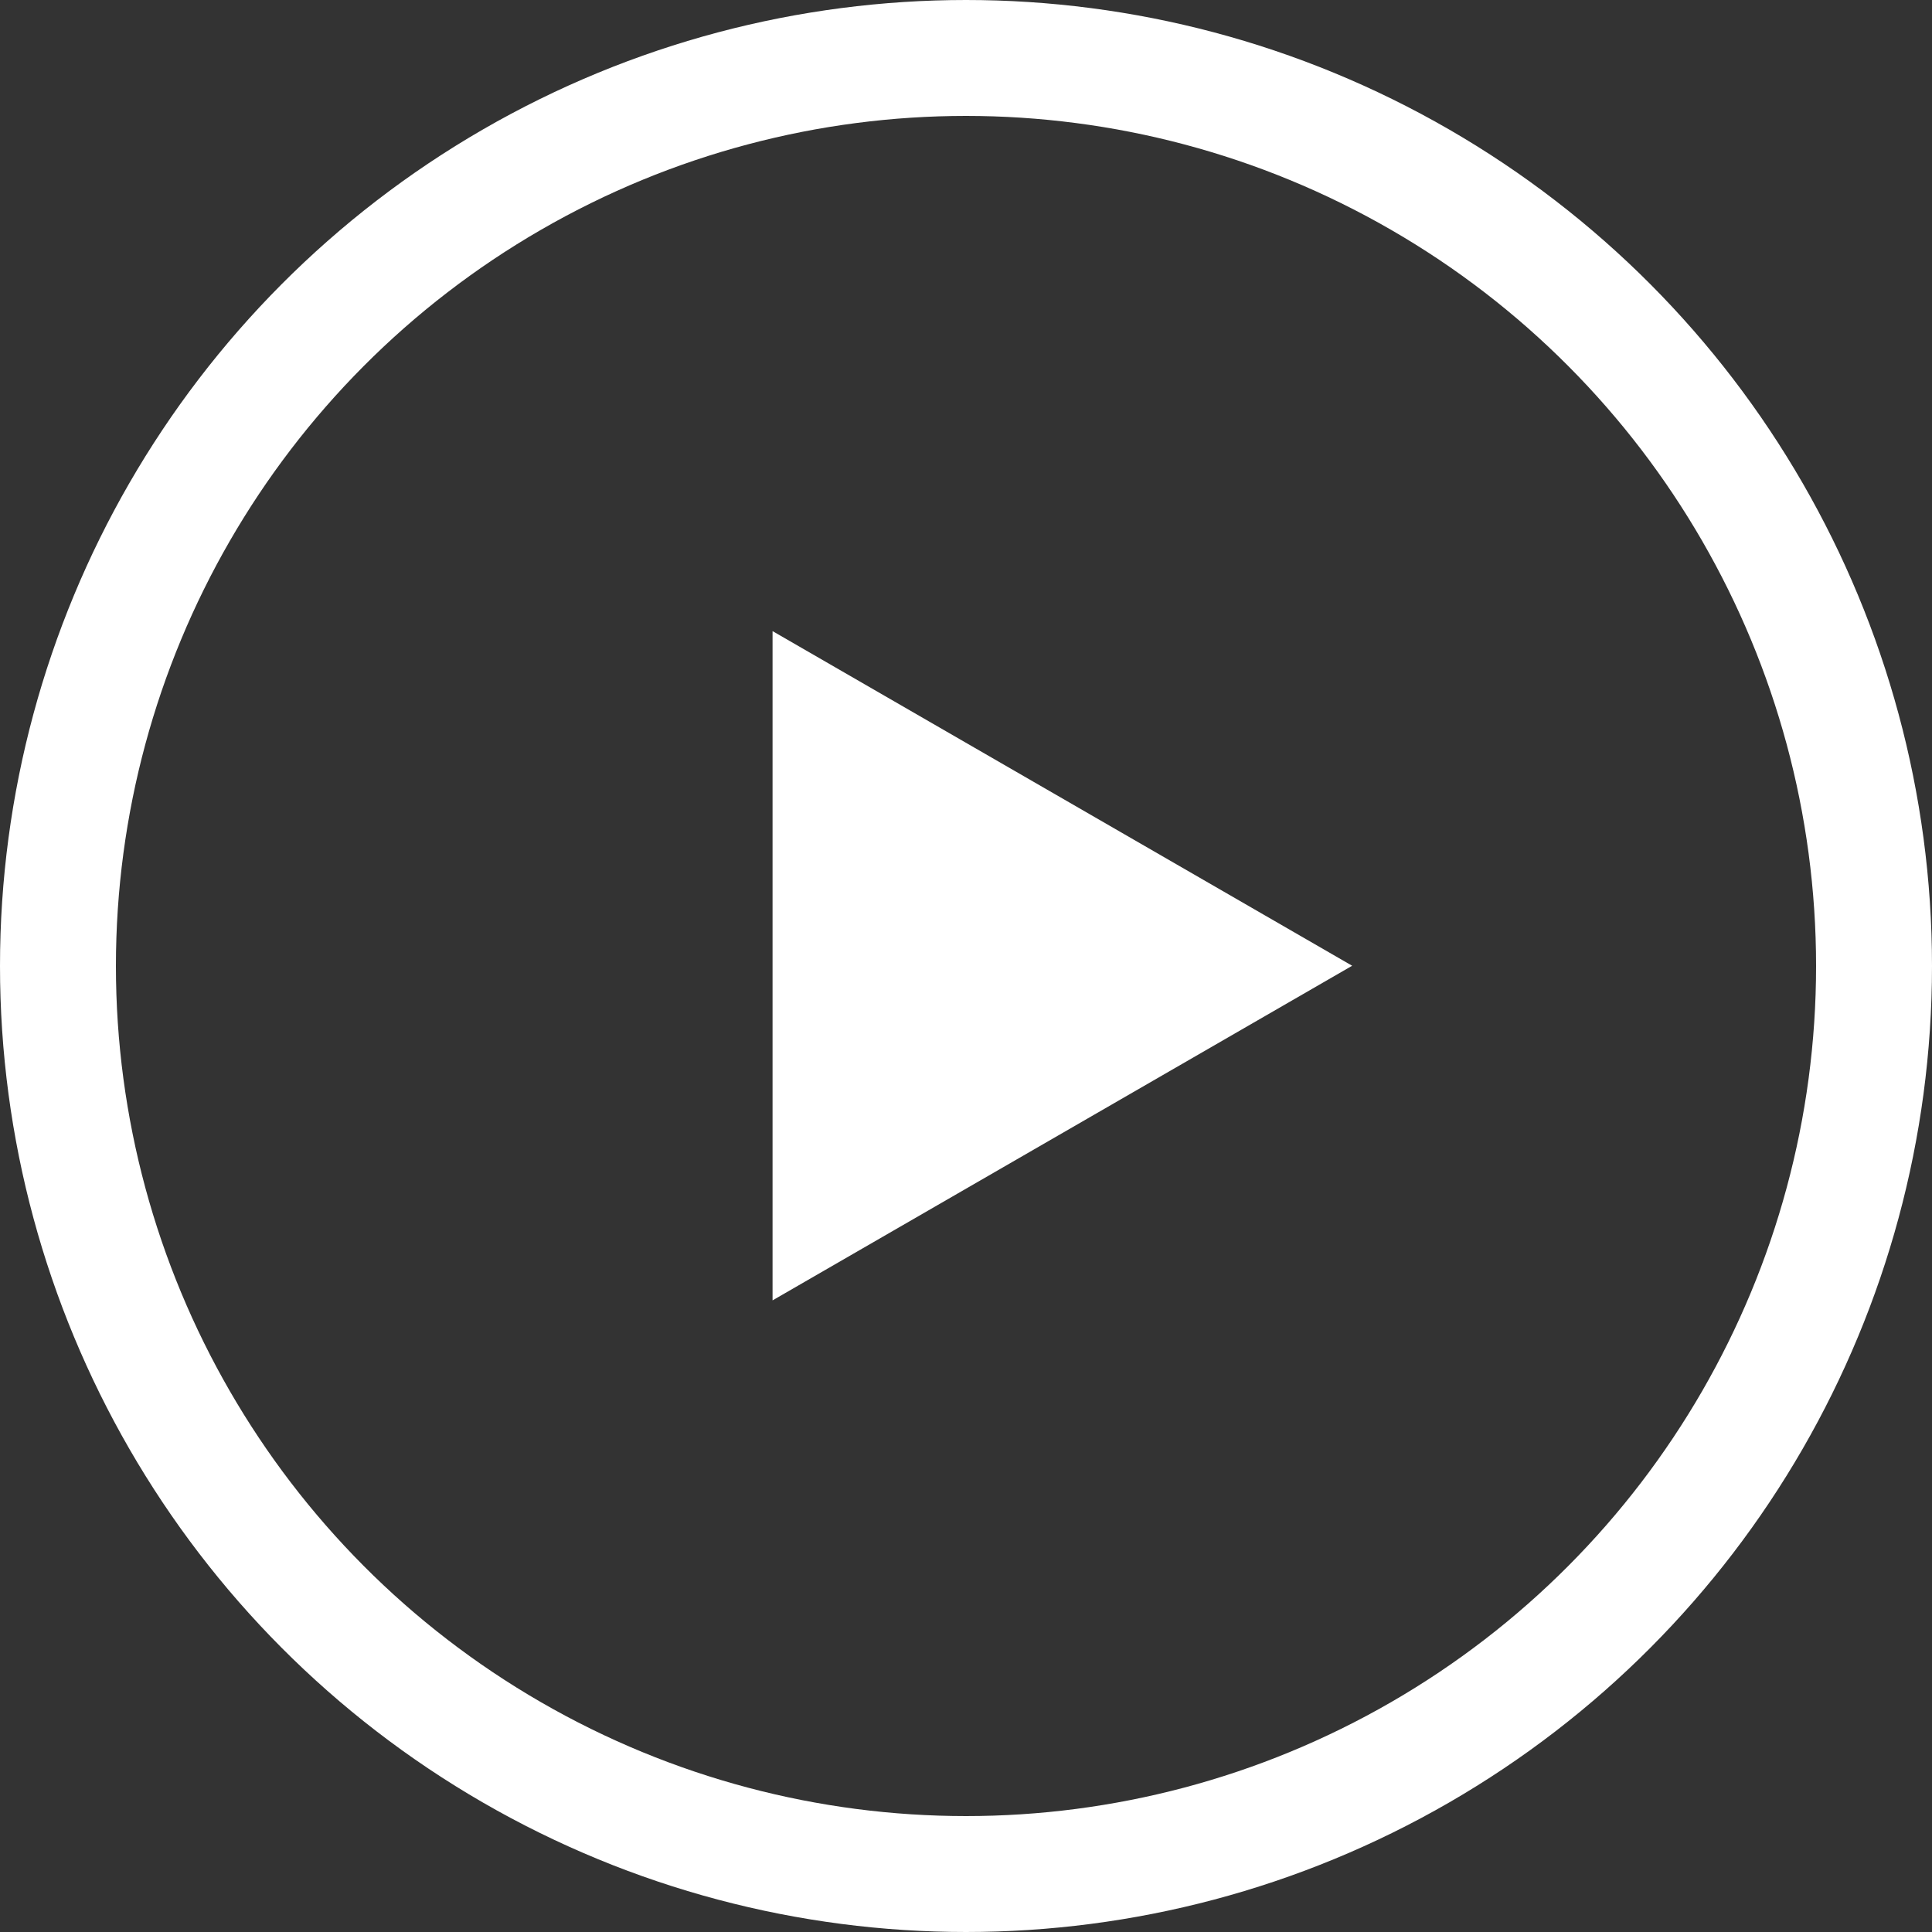 <svg width="150" height="150" viewBox="0 0 150 150" fill="none" xmlns="http://www.w3.org/2000/svg">
<rect x="0" y="0" width="150" height="150" fill="#333333" stroke="none"/>
<circle cx="75" cy="75" r="70.5" stroke="white" stroke-width="9"/>
<path d="M64.481 93.167L64.481 56.794L95.981 74.981L64.481 93.167Z" fill="white" stroke="white" stroke-width="9"/>
</svg>
